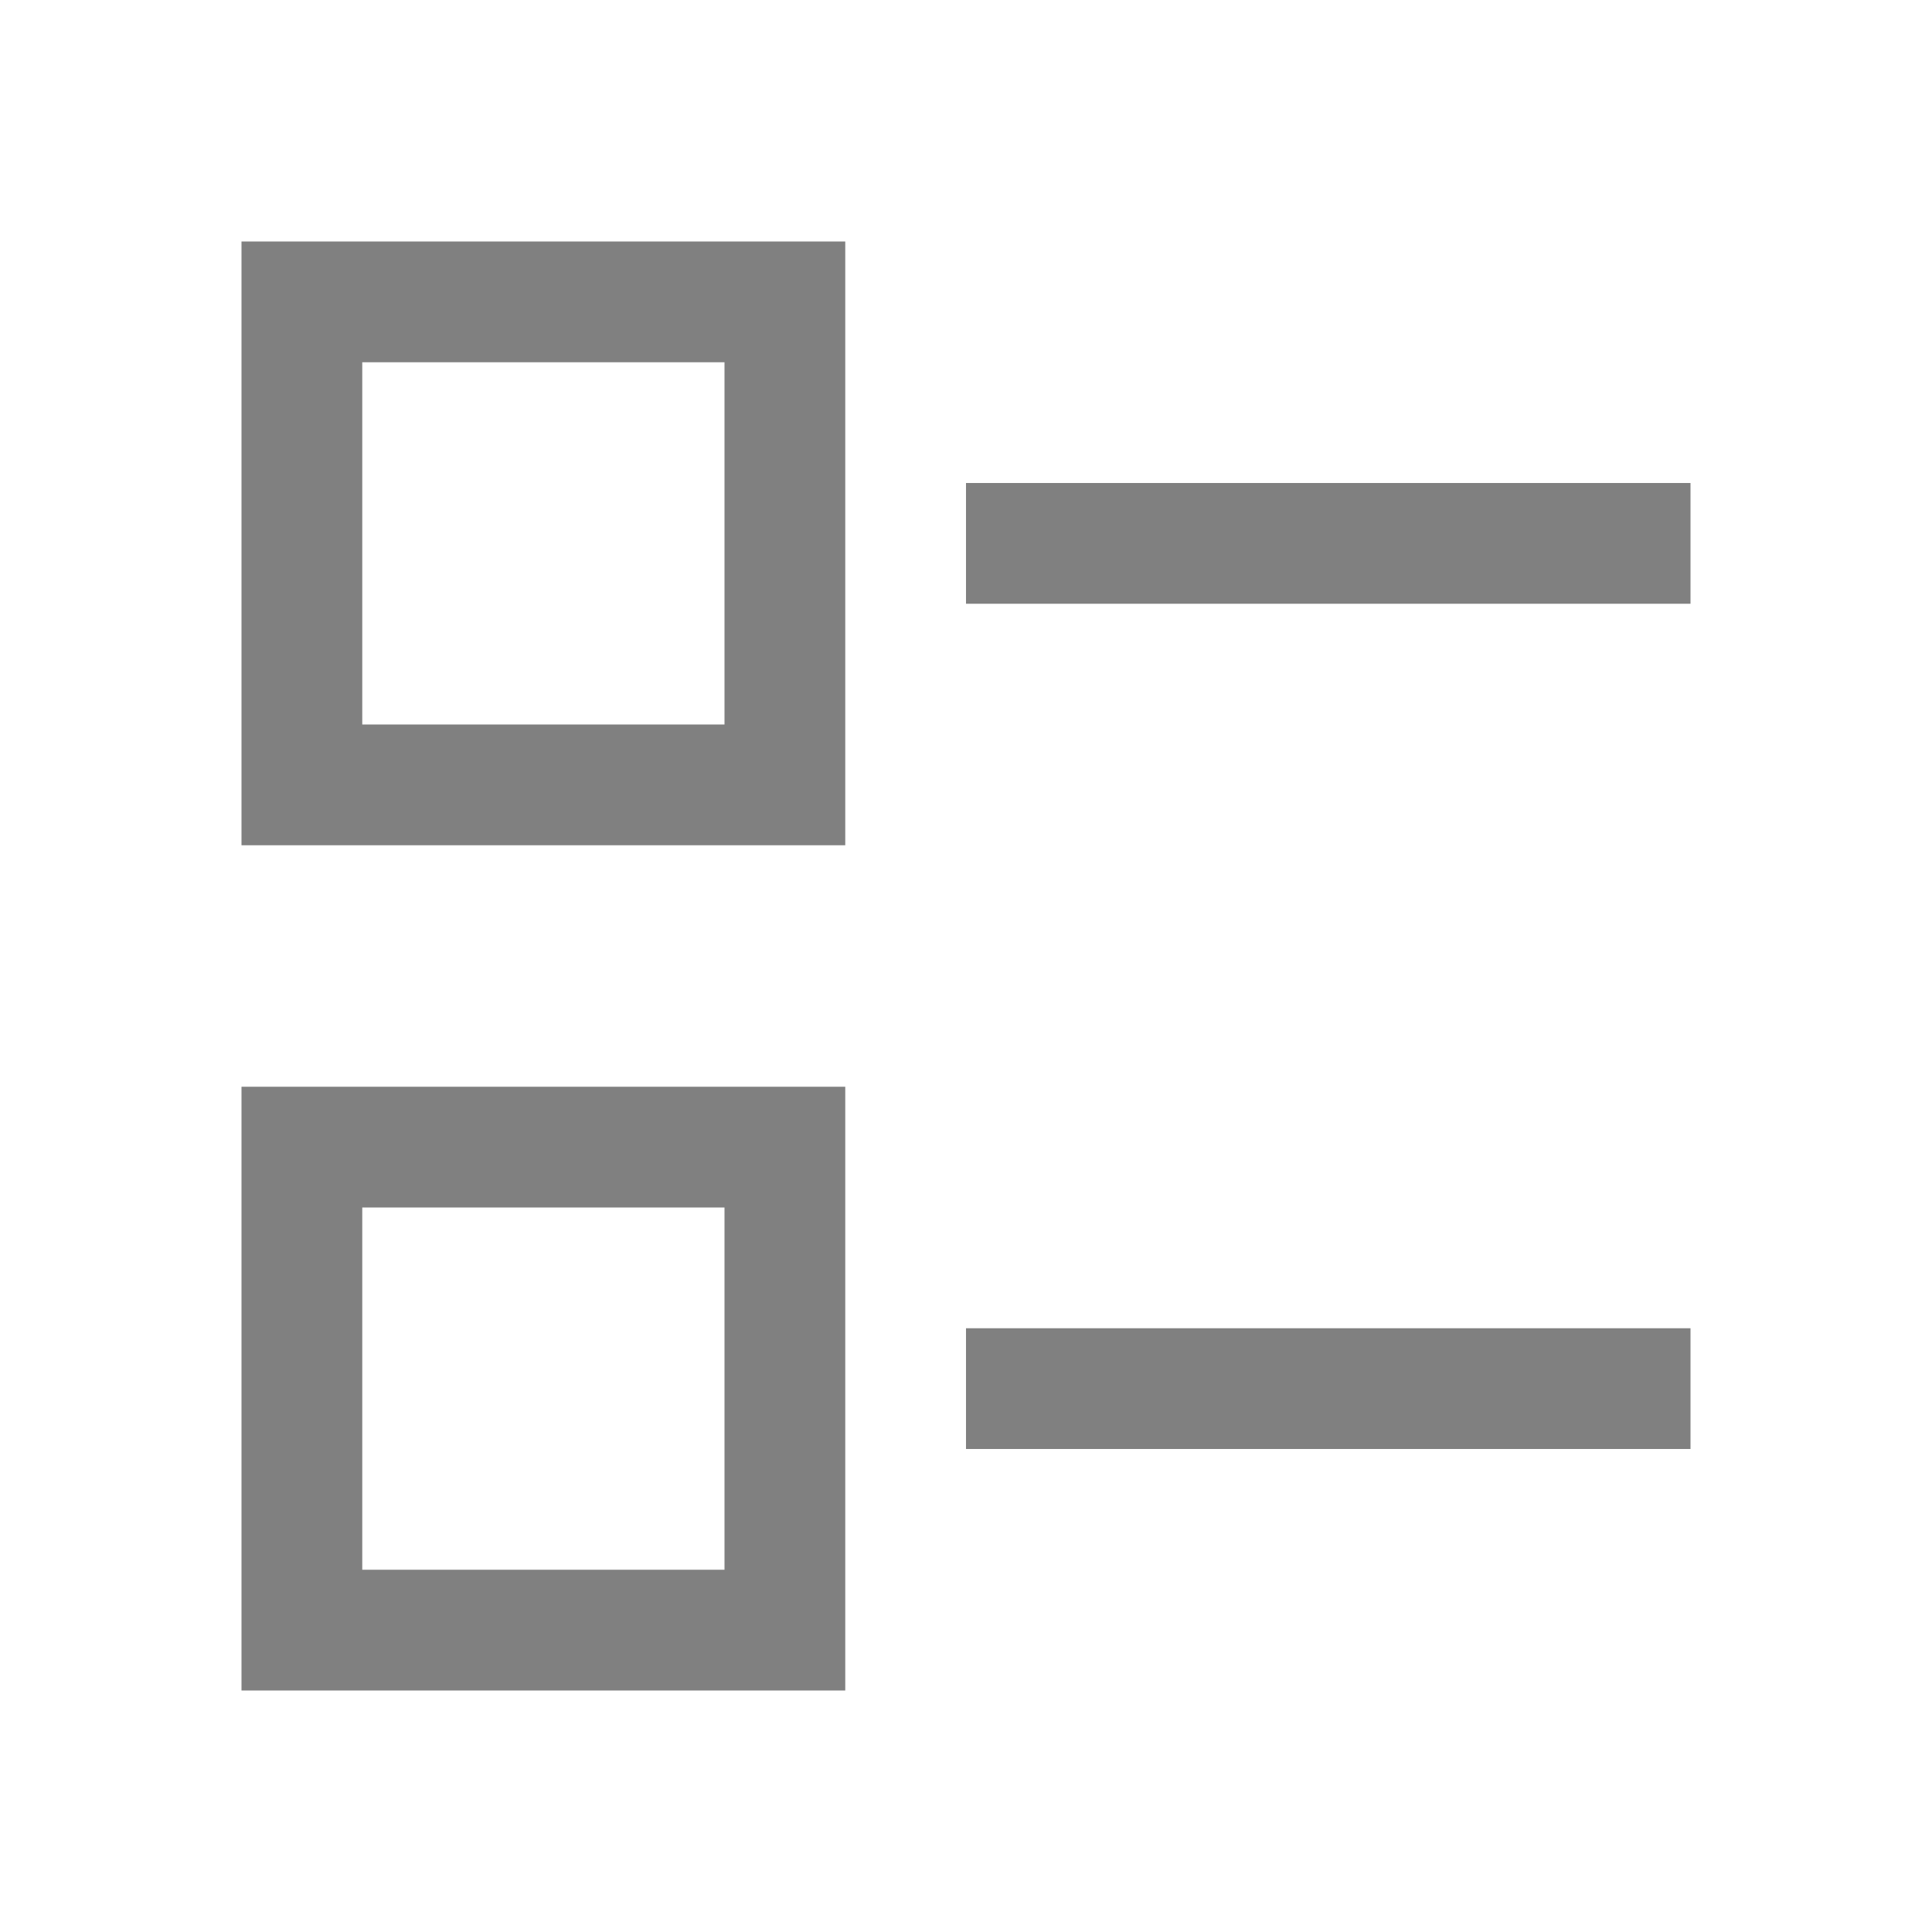 <svg height="16" width="16" xmlns="http://www.w3.org/2000/svg"><g fill="#808080" transform="translate(-1 -1)"><path d="m3 9.067h5v-5h-5zm1-4h3v3h-3z" transform="translate(0 -1.067)"/><path d="m2 7.067h6v-1h-6z" transform="translate(7 -1.067)"/><path d="m2 7.067h6v-1h-6z" transform="translate(7 5.933)"/><path d="m3 9.067h5v-5h-5zm1-4h3v3h-3z" transform="translate(0 5.933)"/></g></svg>